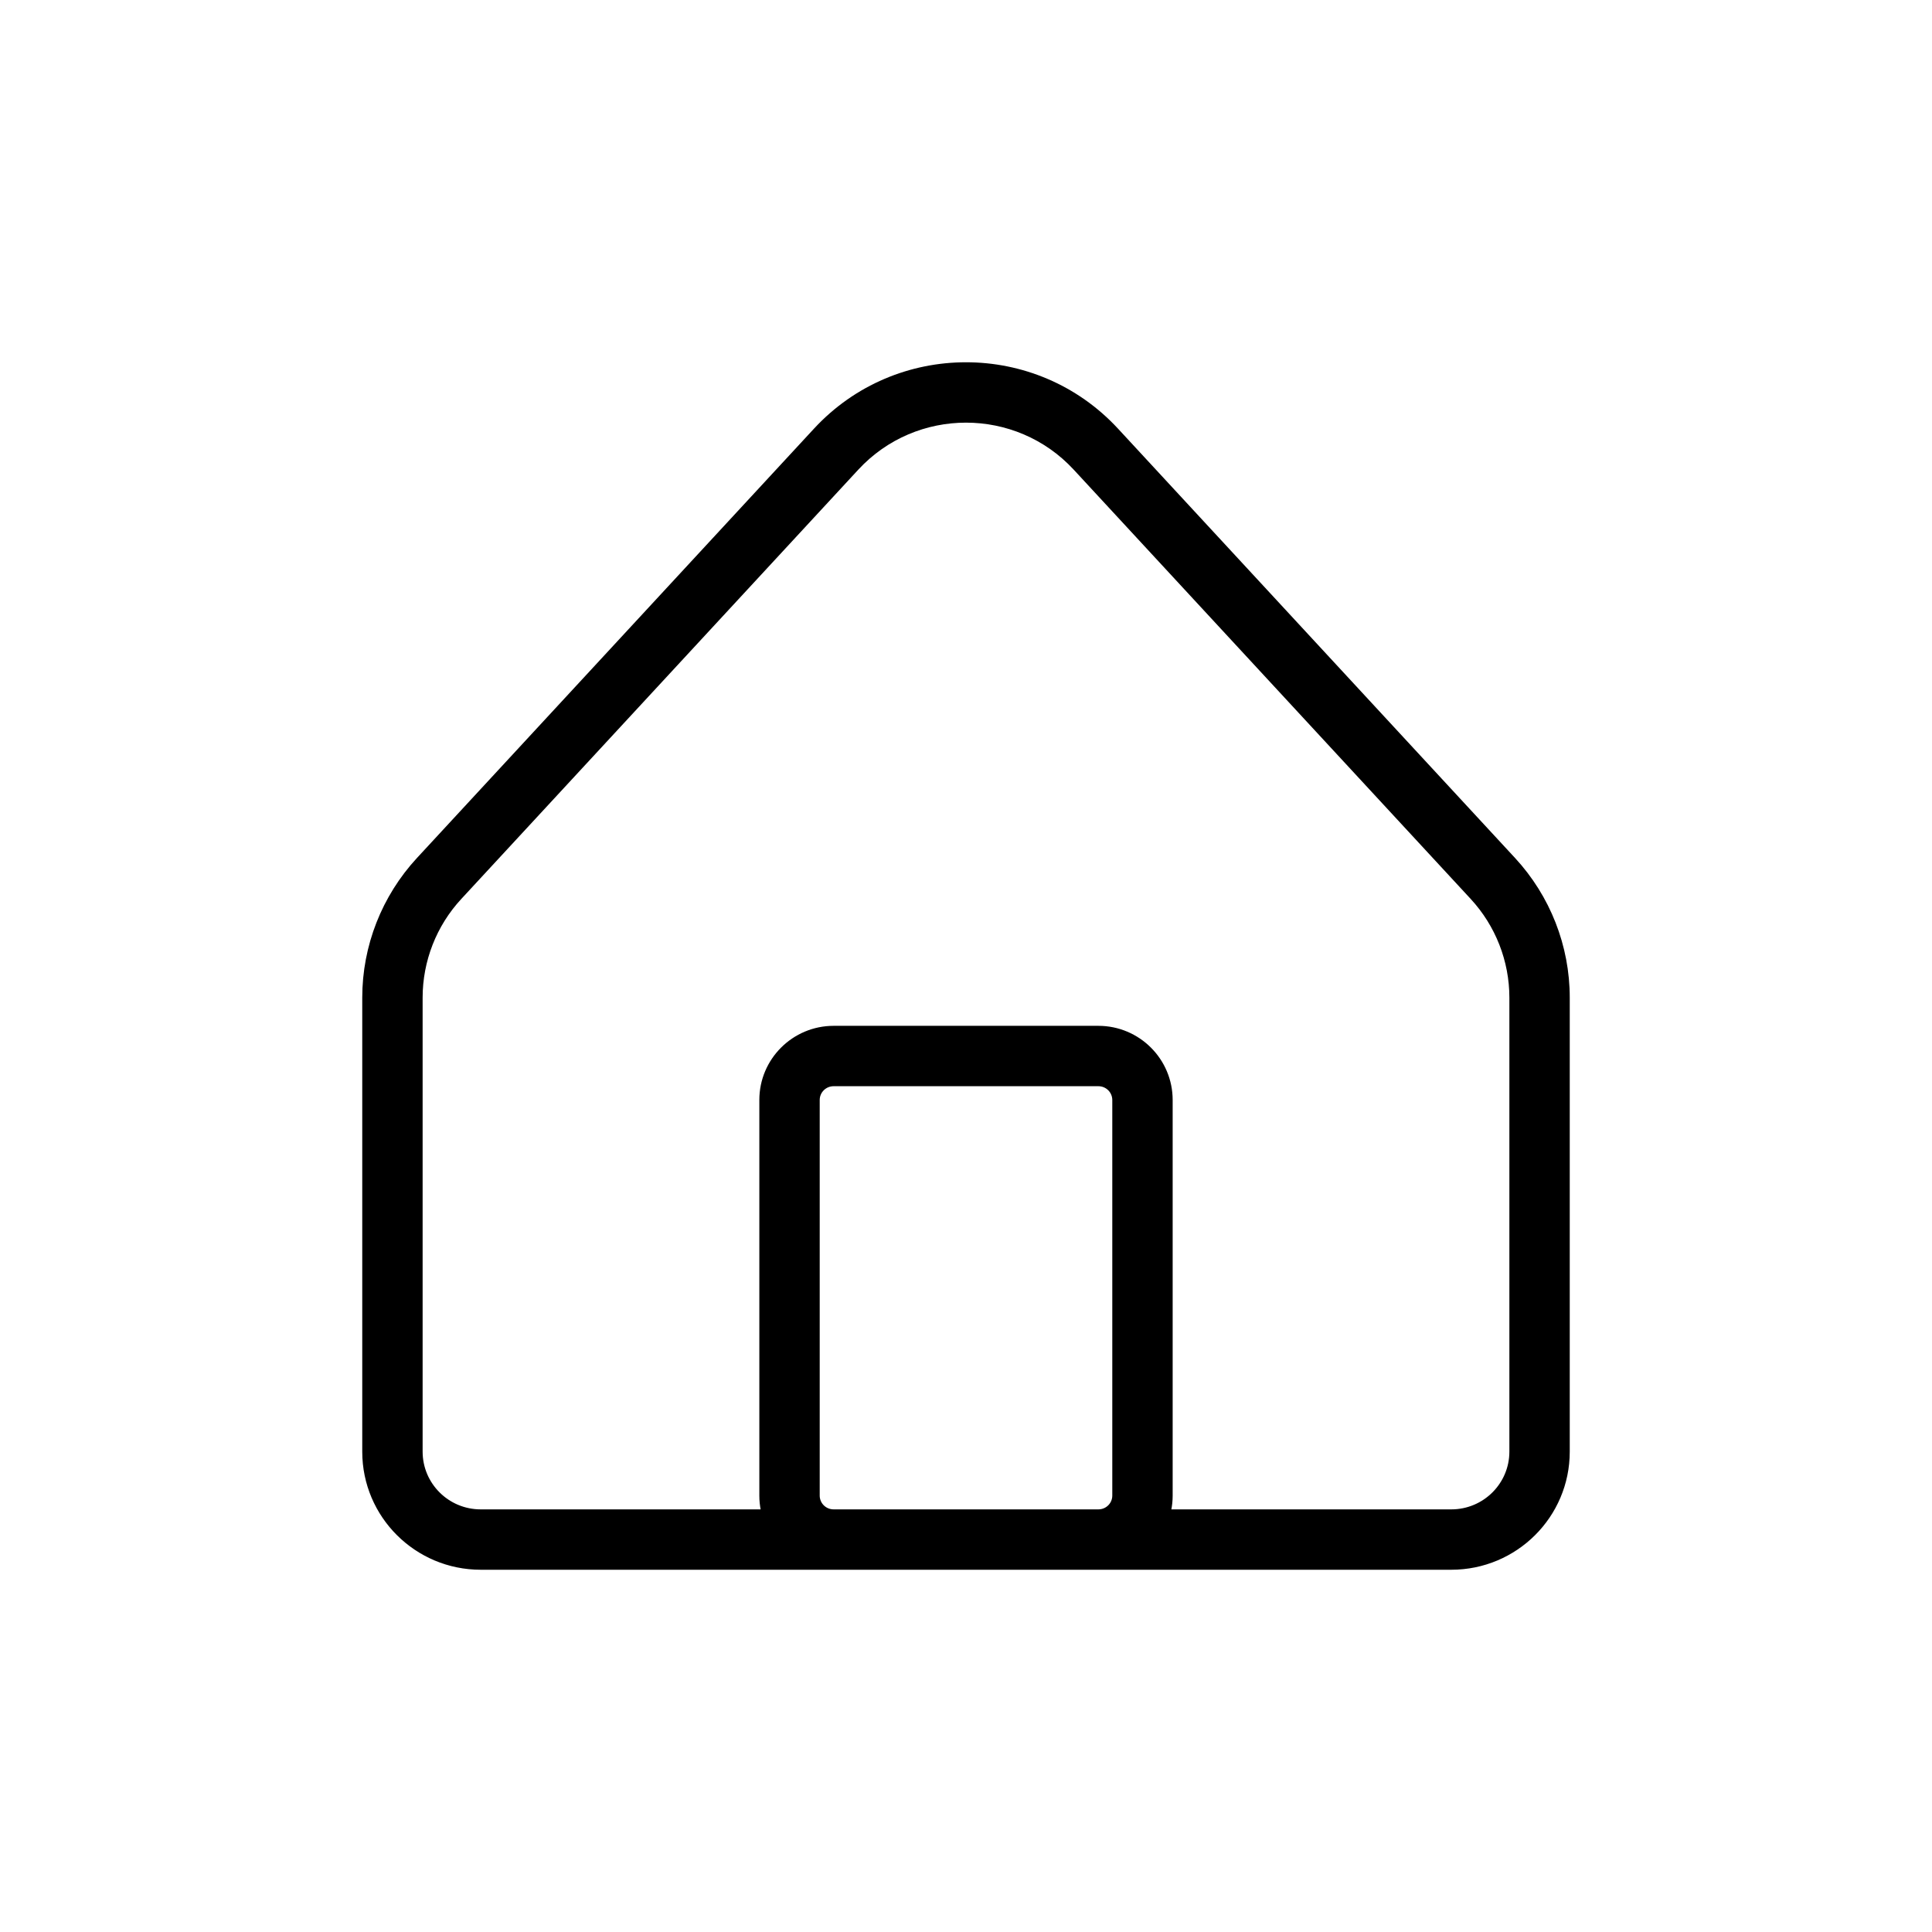 <svg width="16" height="16" viewBox="0 0 32 32" fill="none" xmlns="http://www.w3.org/2000/svg">
<g id="Generic=home, Type=stroke">
<path id="home" d="M6.5 16.524H7H6.5ZM6.5 24.044H6H6.5ZM24.038 25.5V25V25.5ZM7.962 25.5V26H7.962L7.962 25.5ZM25.5 16.524H25H25.5ZM25.5 24.044H26H25.5ZM24.727 14.55L24.36 14.89L24.727 14.55ZM18.15 7.439L17.783 7.778L18.15 7.439ZM13.85 7.439L14.217 7.778L13.85 7.439ZM7.273 14.55L6.906 14.211H6.906L7.273 14.55ZM13.077 18.219H13.577H13.077ZM13.077 24.772H12.577H13.077ZM18.192 25.5V25V25.5ZM13.808 25.5V26V25.5ZM18.923 18.22L19.423 18.22V18.22H18.923ZM18.923 24.772H18.423H18.923ZM18.192 17.491L18.192 17.991L18.192 17.491ZM13.808 17.491L13.808 17.991H13.808L13.808 17.491ZM6 16.524L6 24.044H7L7 16.524H6ZM24.038 25L7.962 25L7.962 26L24.038 26V25ZM25 16.524V24.044H26V16.524H25ZM25.094 14.211L18.517 7.099L17.783 7.778L24.36 14.89L25.094 14.211ZM13.483 7.099L6.906 14.211L7.64 14.89L14.217 7.778L13.483 7.099ZM18.517 7.099C17.161 5.634 14.839 5.634 13.483 7.099L14.217 7.778C15.177 6.741 16.823 6.741 17.783 7.778L18.517 7.099ZM26 16.524C26 15.666 25.676 14.841 25.094 14.211L24.36 14.89C24.771 15.335 25 15.919 25 16.524H26ZM7 16.524C7 15.919 7.228 15.335 7.64 14.89L6.906 14.211C6.324 14.841 6 15.666 6 16.524H7ZM6 24.044C6 25.126 6.88 26 7.962 26V25C7.429 25 7 24.57 7 24.044H6ZM24.038 26C25.12 26 26 25.126 26 24.044H25C25 24.57 24.571 25 24.038 25V26ZM12.577 18.219L12.577 24.772H13.577L13.577 18.219H12.577ZM18.192 25H13.808V26H18.192V25ZM18.423 18.22L18.423 24.772H19.423L19.423 18.22L18.423 18.22ZM18.192 16.991L13.808 16.991L13.808 17.991L18.192 17.991L18.192 16.991ZM19.423 18.22C19.423 17.54 18.87 16.991 18.192 16.991L18.192 17.991C18.322 17.991 18.423 18.095 18.423 18.22H19.423ZM13.577 18.219C13.577 18.095 13.678 17.991 13.808 17.991L13.808 16.991C13.13 16.991 12.577 17.54 12.577 18.219H13.577ZM12.577 24.772C12.577 25.452 13.13 26 13.808 26V25C13.678 25 13.577 24.896 13.577 24.772H12.577ZM18.192 26C18.87 26 19.423 25.452 19.423 24.772H18.423C18.423 24.896 18.322 25 18.192 25V26Z" fill="black" stroke-width="1.5px" vector-effect="non-scaling-stroke"/>
</g>
</svg>
